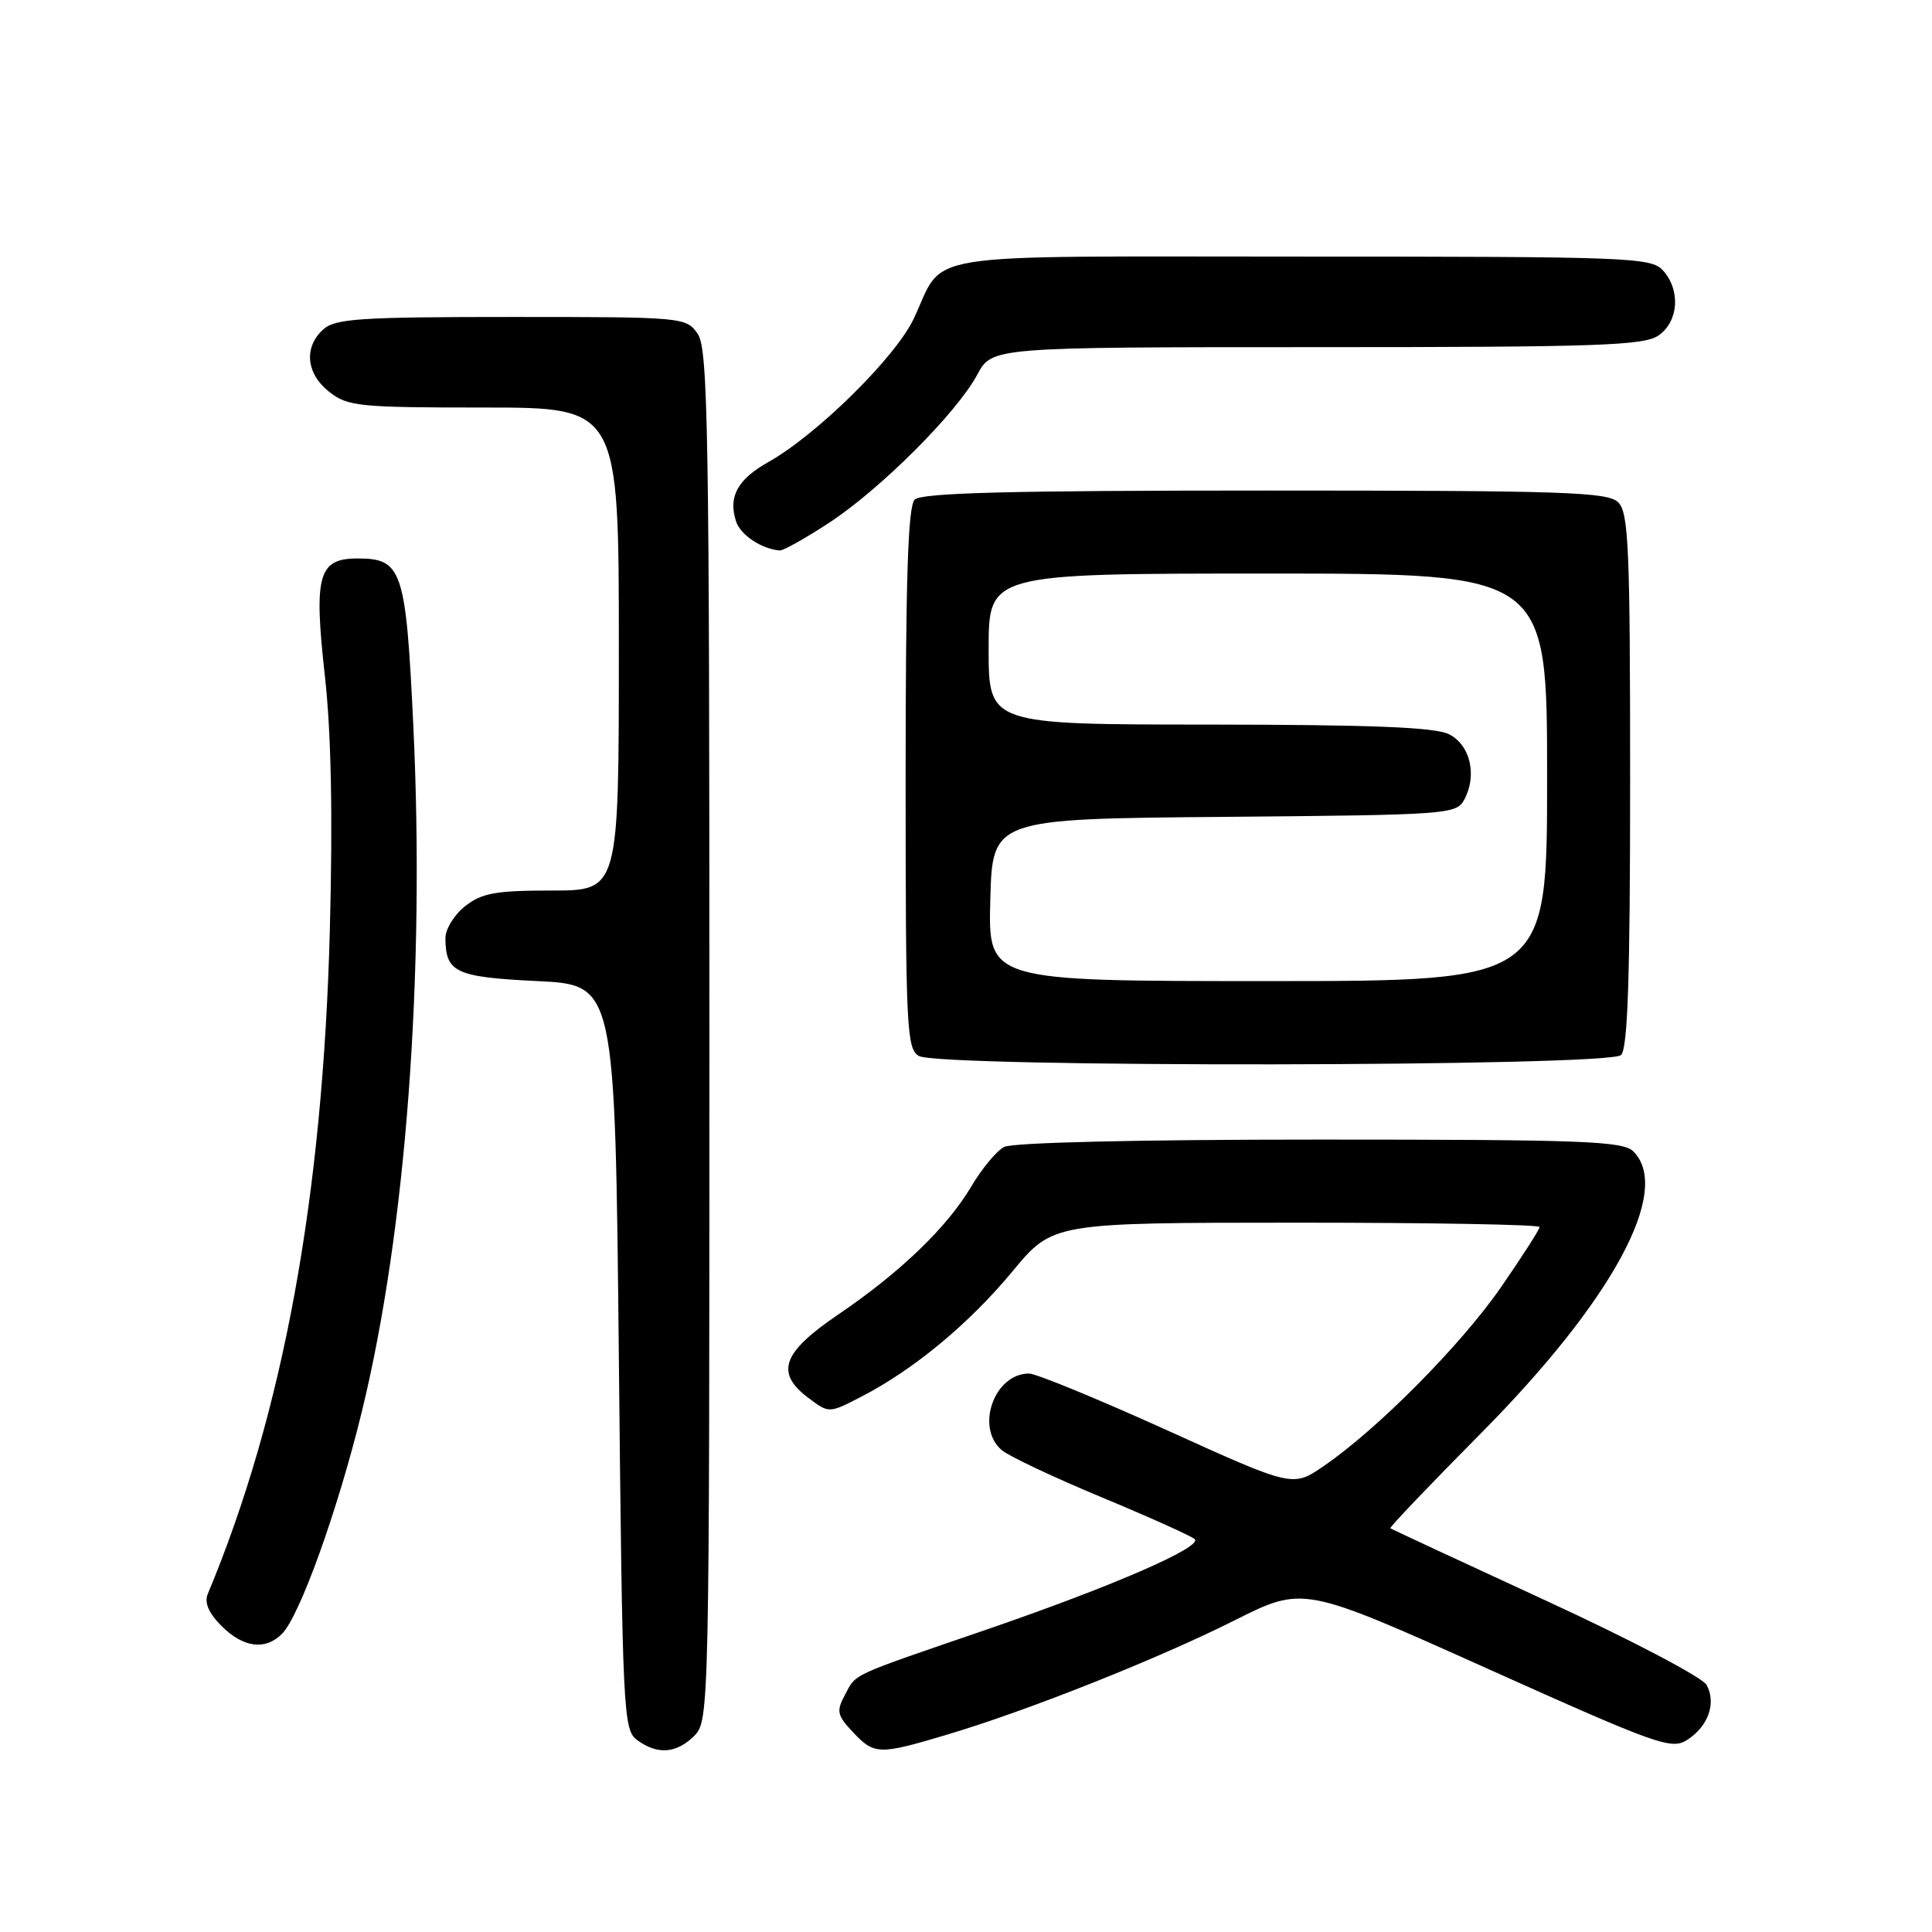 <?xml version="1.0" encoding="UTF-8" standalone="no"?>
<!DOCTYPE svg PUBLIC "-//W3C//DTD SVG 1.1//EN" "http://www.w3.org/Graphics/SVG/1.1/DTD/svg11.dtd" >
<svg xmlns="http://www.w3.org/2000/svg" xmlns:xlink="http://www.w3.org/1999/xlink" version="1.1" viewBox="0 0 256 256">
 <g >
 <path fill="currentColor"
d=" M 92.00 230.00 C 93.97 228.03 94.00 226.67 94.00 137.22 C 94.00 56.68 93.82 46.19 92.44 44.22 C 90.91 42.03 90.52 42.00 67.77 42.00 C 47.67 42.00 44.42 42.22 42.83 43.65 C 40.22 46.01 40.56 49.51 43.63 51.93 C 46.08 53.85 47.58 54.00 64.13 54.00 C 82.00 54.00 82.00 54.00 82.00 86.00 C 82.00 118.00 82.00 118.00 73.13 118.00 C 65.68 118.00 63.85 118.33 61.63 120.07 C 60.19 121.21 59.01 123.12 59.02 124.32 C 59.05 128.86 60.36 129.47 71.21 130.00 C 81.50 130.50 81.50 130.50 82.00 179.83 C 82.48 227.20 82.58 229.22 84.44 230.58 C 87.13 232.55 89.65 232.35 92.00 230.00 Z  M 125.39 229.88 C 136.10 226.70 153.41 219.82 163.60 214.70 C 172.68 210.14 172.68 210.14 197.02 221.07 C 219.78 231.29 221.50 231.90 223.60 230.52 C 226.37 228.71 227.43 225.67 226.14 223.27 C 225.61 222.27 216.06 217.26 204.84 212.09 C 193.65 206.93 184.38 202.62 184.23 202.50 C 184.08 202.39 189.49 196.72 196.25 189.90 C 213.69 172.30 221.58 157.72 216.43 152.57 C 215.05 151.20 209.89 151.00 174.86 151.00 C 150.74 151.00 134.14 151.39 133.04 151.98 C 132.04 152.51 130.08 154.88 128.69 157.23 C 125.47 162.66 119.27 168.62 111.00 174.23 C 103.61 179.25 102.68 181.93 107.18 185.28 C 109.85 187.28 109.85 187.28 114.18 185.04 C 121.08 181.48 128.42 175.39 134.17 168.45 C 139.50 162.02 139.50 162.02 171.75 162.01 C 189.49 162.01 204.00 162.26 204.00 162.59 C 204.00 162.91 201.70 166.50 198.89 170.56 C 193.61 178.20 182.49 189.42 175.37 194.28 C 171.30 197.07 171.30 197.07 154.67 189.53 C 145.52 185.39 137.28 182.00 136.35 182.00 C 131.74 182.00 129.20 189.17 132.75 192.16 C 133.71 192.97 139.68 195.78 146.00 198.41 C 152.32 201.04 157.86 203.53 158.30 203.94 C 159.40 204.98 147.34 210.22 130.60 215.97 C 112.45 222.19 113.49 221.71 111.97 224.56 C 110.80 226.74 110.91 227.28 113.00 229.50 C 115.85 232.53 116.43 232.55 125.39 229.88 Z  M 37.36 216.50 C 39.71 214.15 44.76 200.10 47.94 187.07 C 53.80 163.08 56.34 129.15 54.76 96.01 C 53.78 75.47 53.28 74.00 47.38 74.00 C 42.18 74.00 41.56 76.20 43.04 89.50 C 43.89 97.06 44.10 108.05 43.71 123.12 C 42.78 158.63 37.51 187.32 27.53 211.21 C 27.05 212.36 27.65 213.74 29.36 215.46 C 32.24 218.33 35.15 218.71 37.36 216.50 Z  M 214.80 139.80 C 215.69 138.91 216.00 129.44 216.00 103.37 C 216.00 72.68 215.80 67.94 214.43 66.57 C 213.05 65.19 207.41 65.00 167.63 65.00 C 133.78 65.00 122.10 65.30 121.20 66.20 C 120.31 67.09 120.00 76.68 120.00 103.15 C 120.00 136.14 120.13 138.98 121.75 139.92 C 124.42 141.48 213.24 141.36 214.80 139.80 Z  M 109.83 69.29 C 116.62 64.86 126.76 54.73 129.49 49.65 C 131.45 46.00 131.45 46.00 174.50 46.00 C 211.85 46.00 217.85 45.79 219.78 44.44 C 222.43 42.58 222.71 38.44 220.35 35.83 C 218.79 34.11 215.98 34.00 172.50 34.00 C 120.45 34.00 125.33 33.22 121.07 42.24 C 118.66 47.34 108.24 57.61 101.82 61.22 C 97.73 63.52 96.48 65.80 97.52 69.06 C 98.10 70.88 100.90 72.75 103.33 72.94 C 103.79 72.97 106.71 71.33 109.83 69.29 Z  M 131.22 119.25 C 131.50 108.50 131.50 108.50 162.22 108.24 C 191.96 107.98 192.98 107.91 194.03 105.94 C 195.76 102.72 194.81 98.70 192.00 97.29 C 190.16 96.36 181.74 96.03 160.25 96.01 C 131.00 96.00 131.00 96.00 131.00 86.00 C 131.00 76.00 131.00 76.00 168.00 76.00 C 205.00 76.00 205.00 76.00 205.00 103.00 C 205.00 130.00 205.00 130.00 167.97 130.00 C 130.93 130.00 130.93 130.00 131.22 119.25 Z "/>
</g>
</svg>